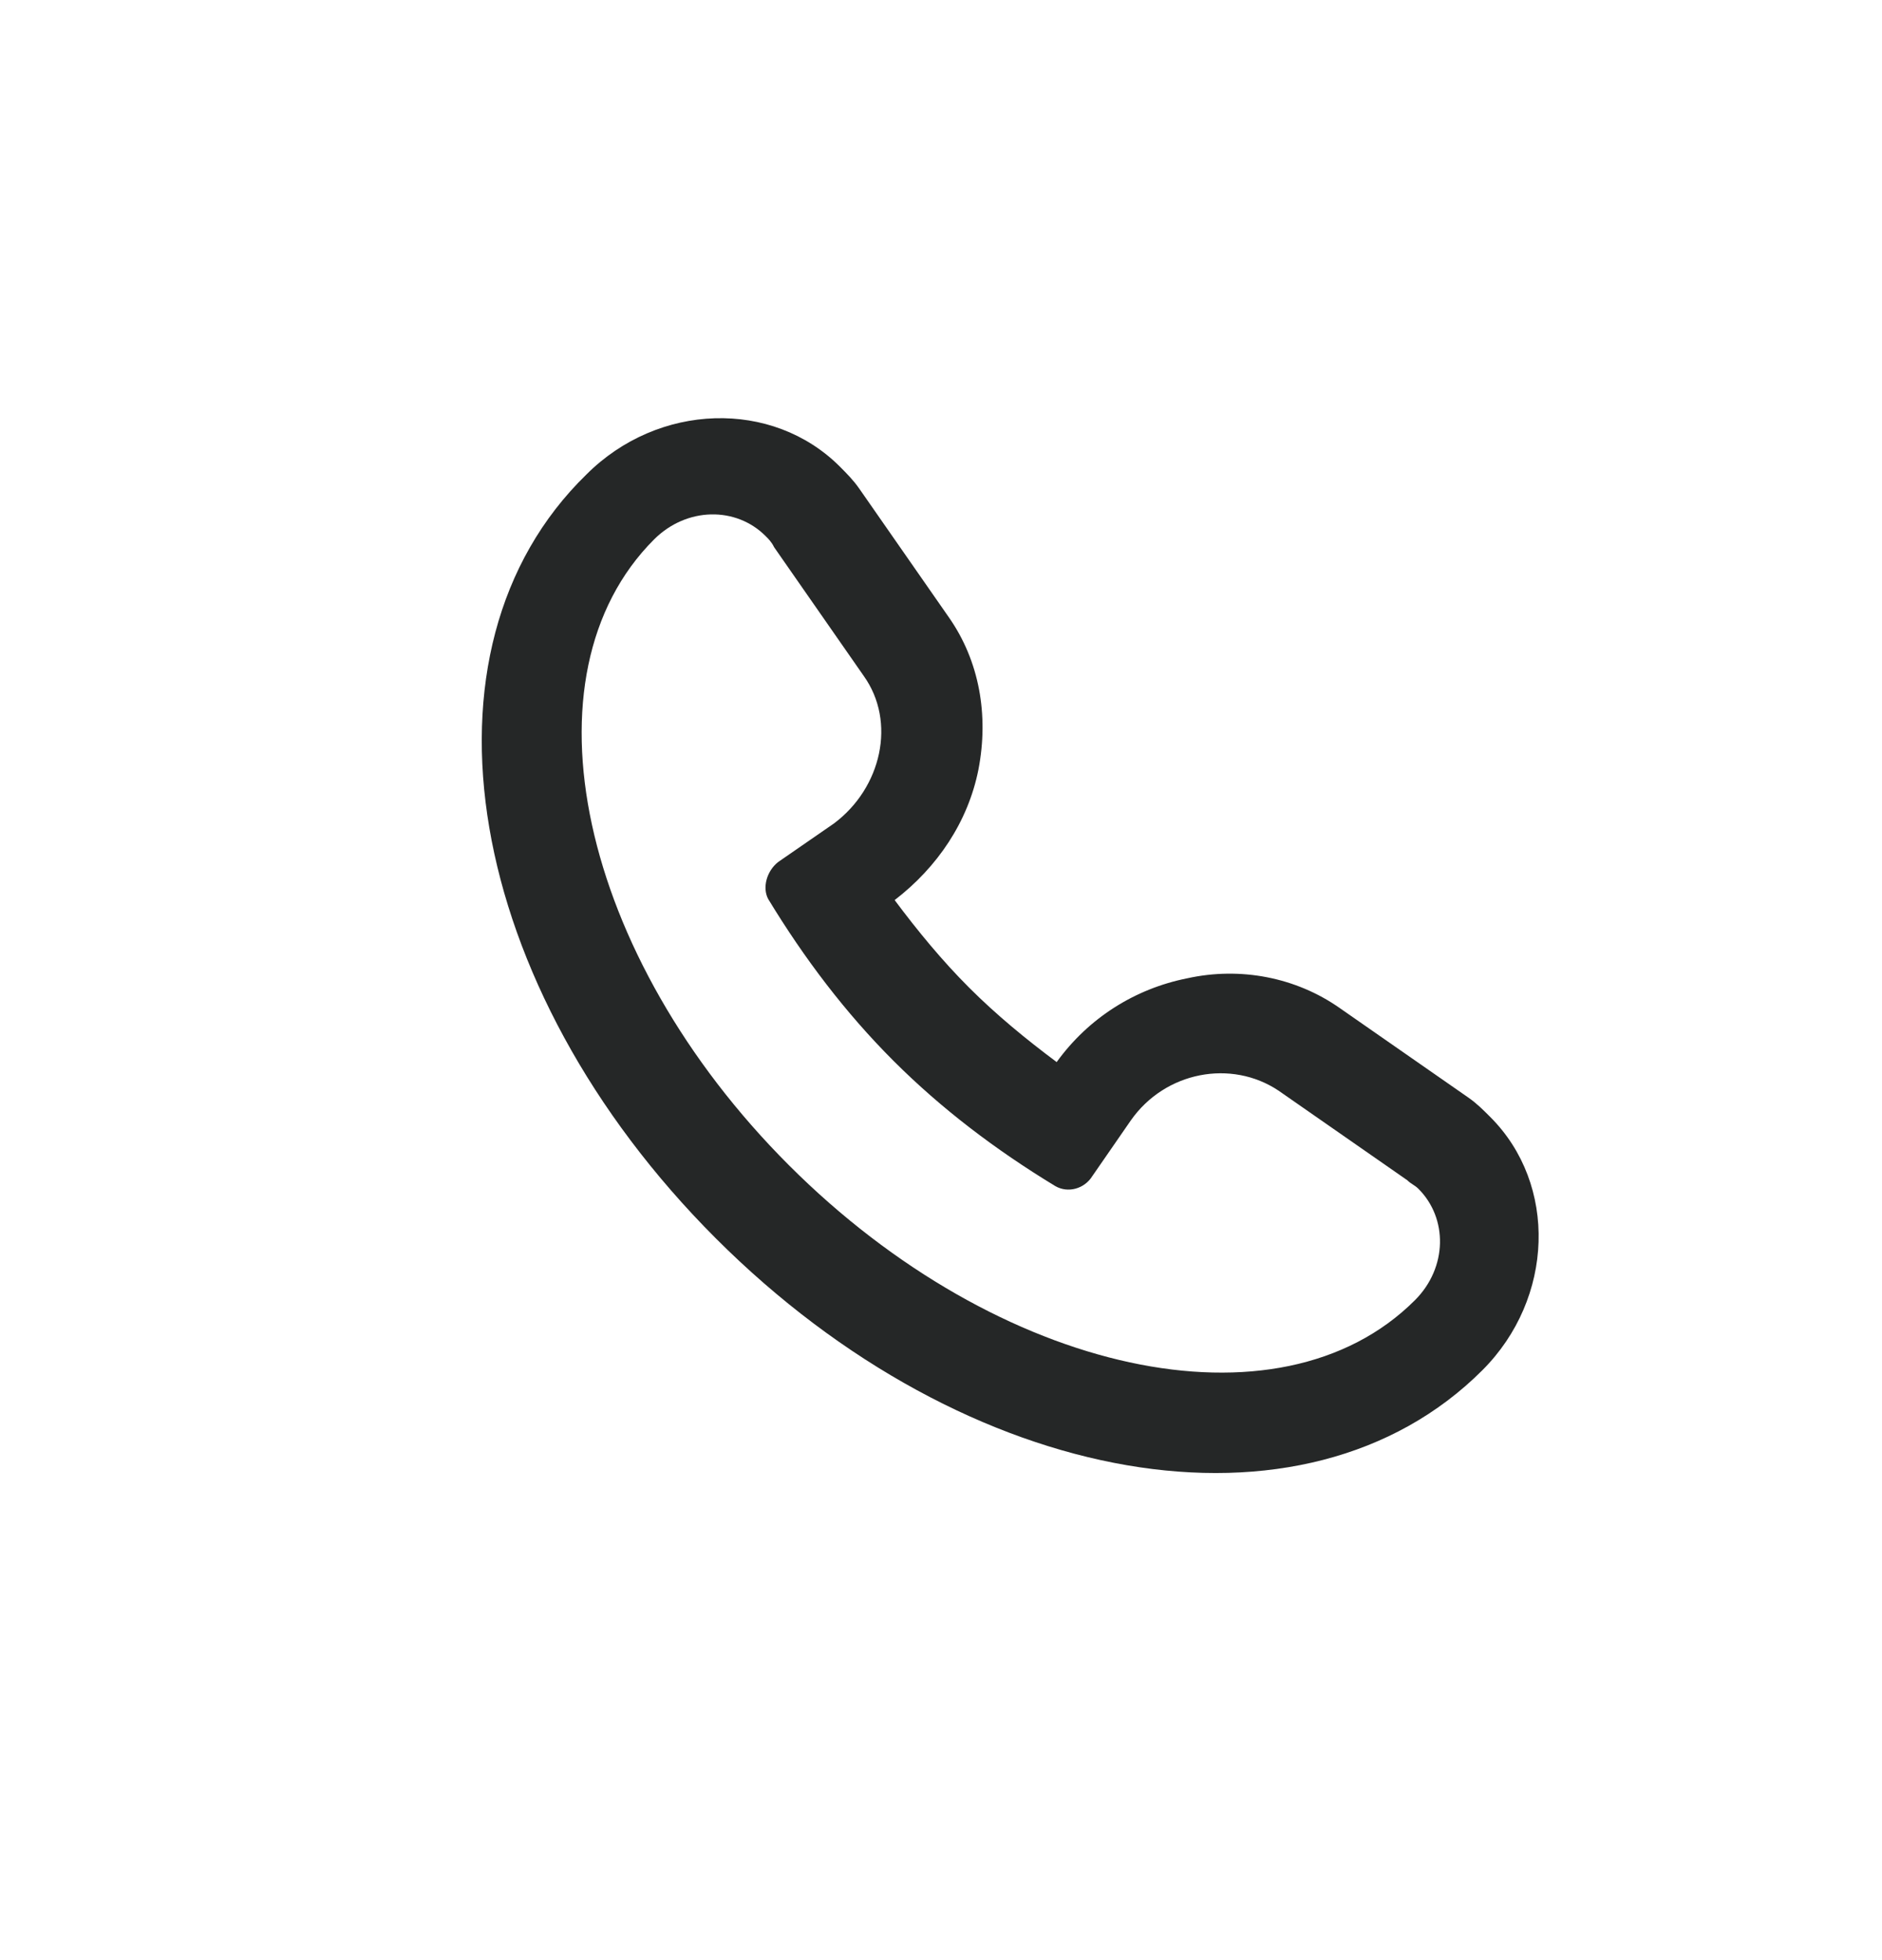 <svg width="24" height="25" viewBox="0 0 24 25" fill="none" xmlns="http://www.w3.org/2000/svg">
<path d="M9.129 15.795C12.337 19.003 16.639 19.741 18.904 17.476C19.82 16.56 19.865 15.106 19.004 14.246C18.91 14.152 18.832 14.073 18.721 13.996L17.079 12.853C16.526 12.467 15.82 12.327 15.138 12.478C14.472 12.611 13.88 12.985 13.475 13.546C13.081 13.252 12.703 12.941 12.359 12.597C12.014 12.252 11.703 11.874 11.409 11.48C11.955 11.06 12.344 10.483 12.477 9.817C12.612 9.119 12.488 8.429 12.102 7.876L10.959 6.234C10.882 6.123 10.803 6.045 10.71 5.951C9.849 5.09 8.395 5.135 7.479 6.051C5.183 8.285 5.921 12.587 9.129 15.795ZM9.762 6.836C9.794 6.867 9.841 6.914 9.871 6.978L11.014 8.62C11.432 9.204 11.244 10.049 10.633 10.504L9.924 10.994C9.775 11.111 9.72 11.323 9.796 11.466C10.257 12.226 10.784 12.92 11.394 13.53C12.004 14.14 12.698 14.667 13.458 15.128C13.617 15.22 13.828 15.165 13.93 15L14.42 14.291C14.859 13.664 15.703 13.509 16.304 13.91L17.946 15.053C17.993 15.1 18.041 15.115 18.088 15.162C18.464 15.537 18.46 16.167 18.044 16.583C16.312 18.315 12.738 17.539 10.062 14.863C7.386 12.187 6.609 8.612 8.341 6.88C8.758 6.464 9.387 6.46 9.762 6.836Z" fill="#252727"/>
</svg>
